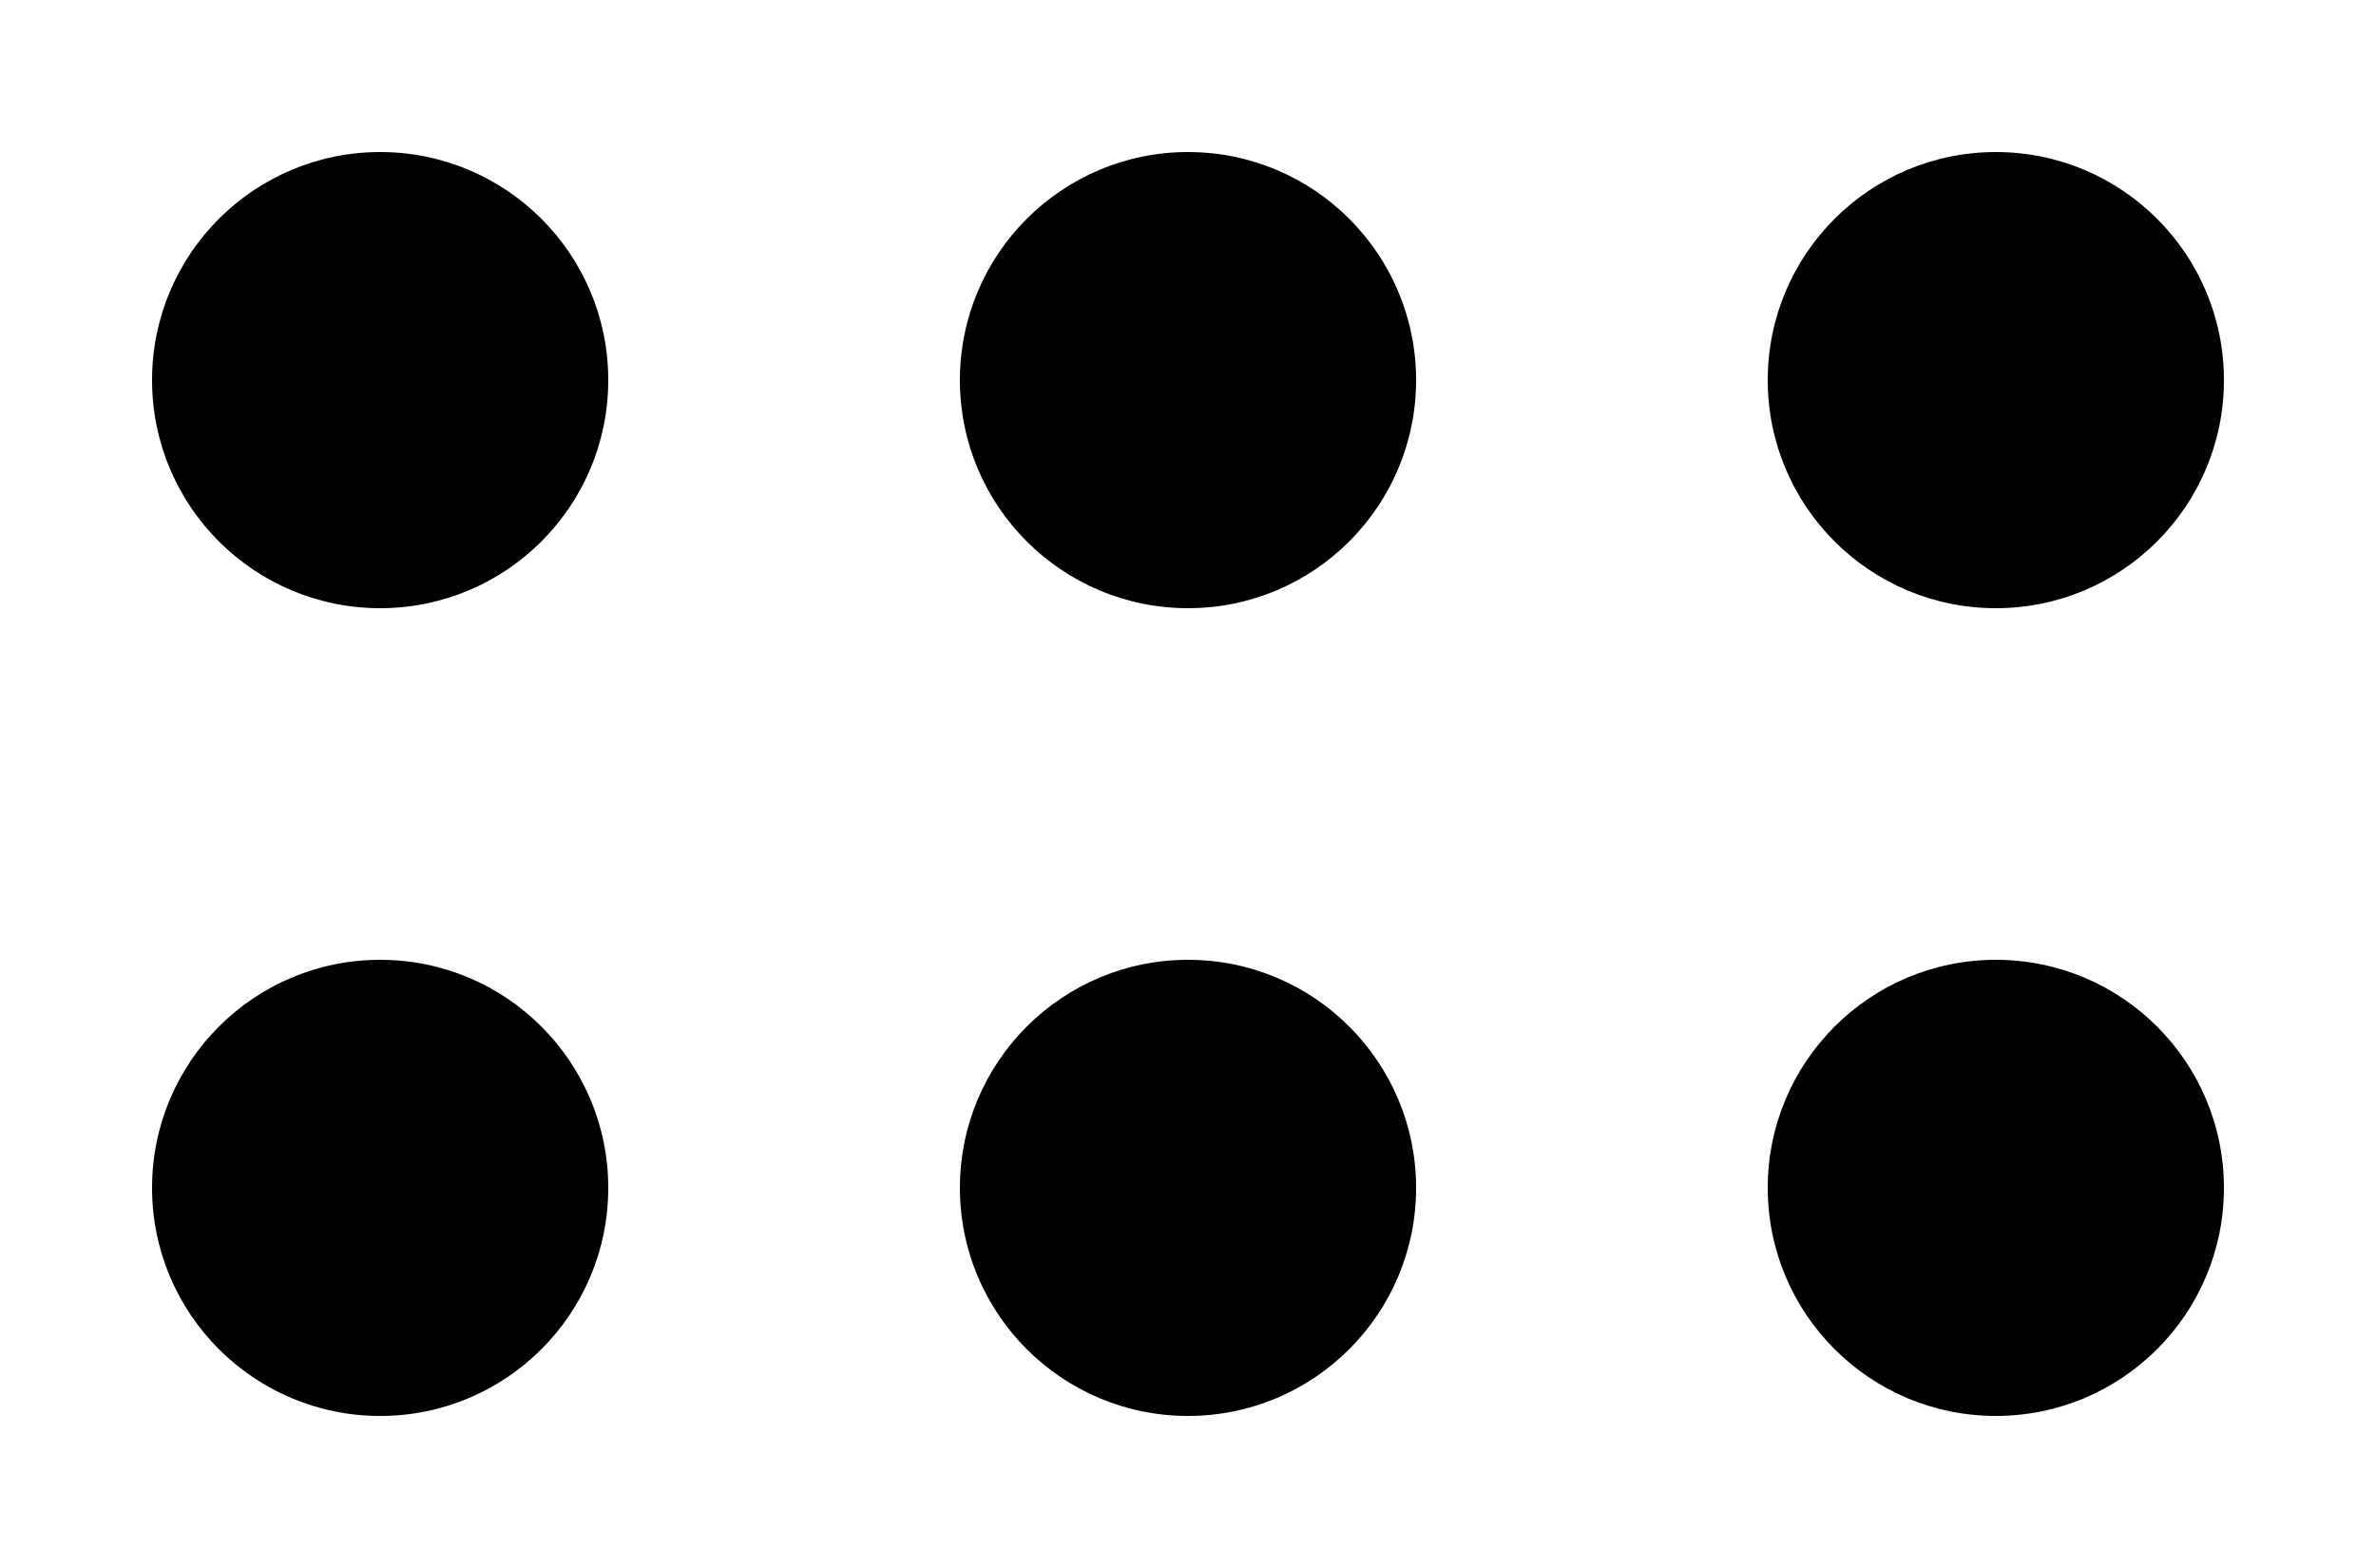 <svg xmlns="http://www.w3.org/2000/svg" id="graph_svg" class="" viewBox="0 0 100 66"><circle id="node_0" cx="16" cy="16" r="9.6"></circle><circle id="node_1" cx="50" cy="16" r="9.6"></circle><circle id="node_2" cx="84" cy="16" r="9.6"></circle><circle id="node_511" cx="16" cy="50" r="9.6"></circle><circle id="node_512" cx="50" cy="50" r="9.6"></circle><circle id="node_1024" cx="84" cy="50" r="9.6"></circle></svg>